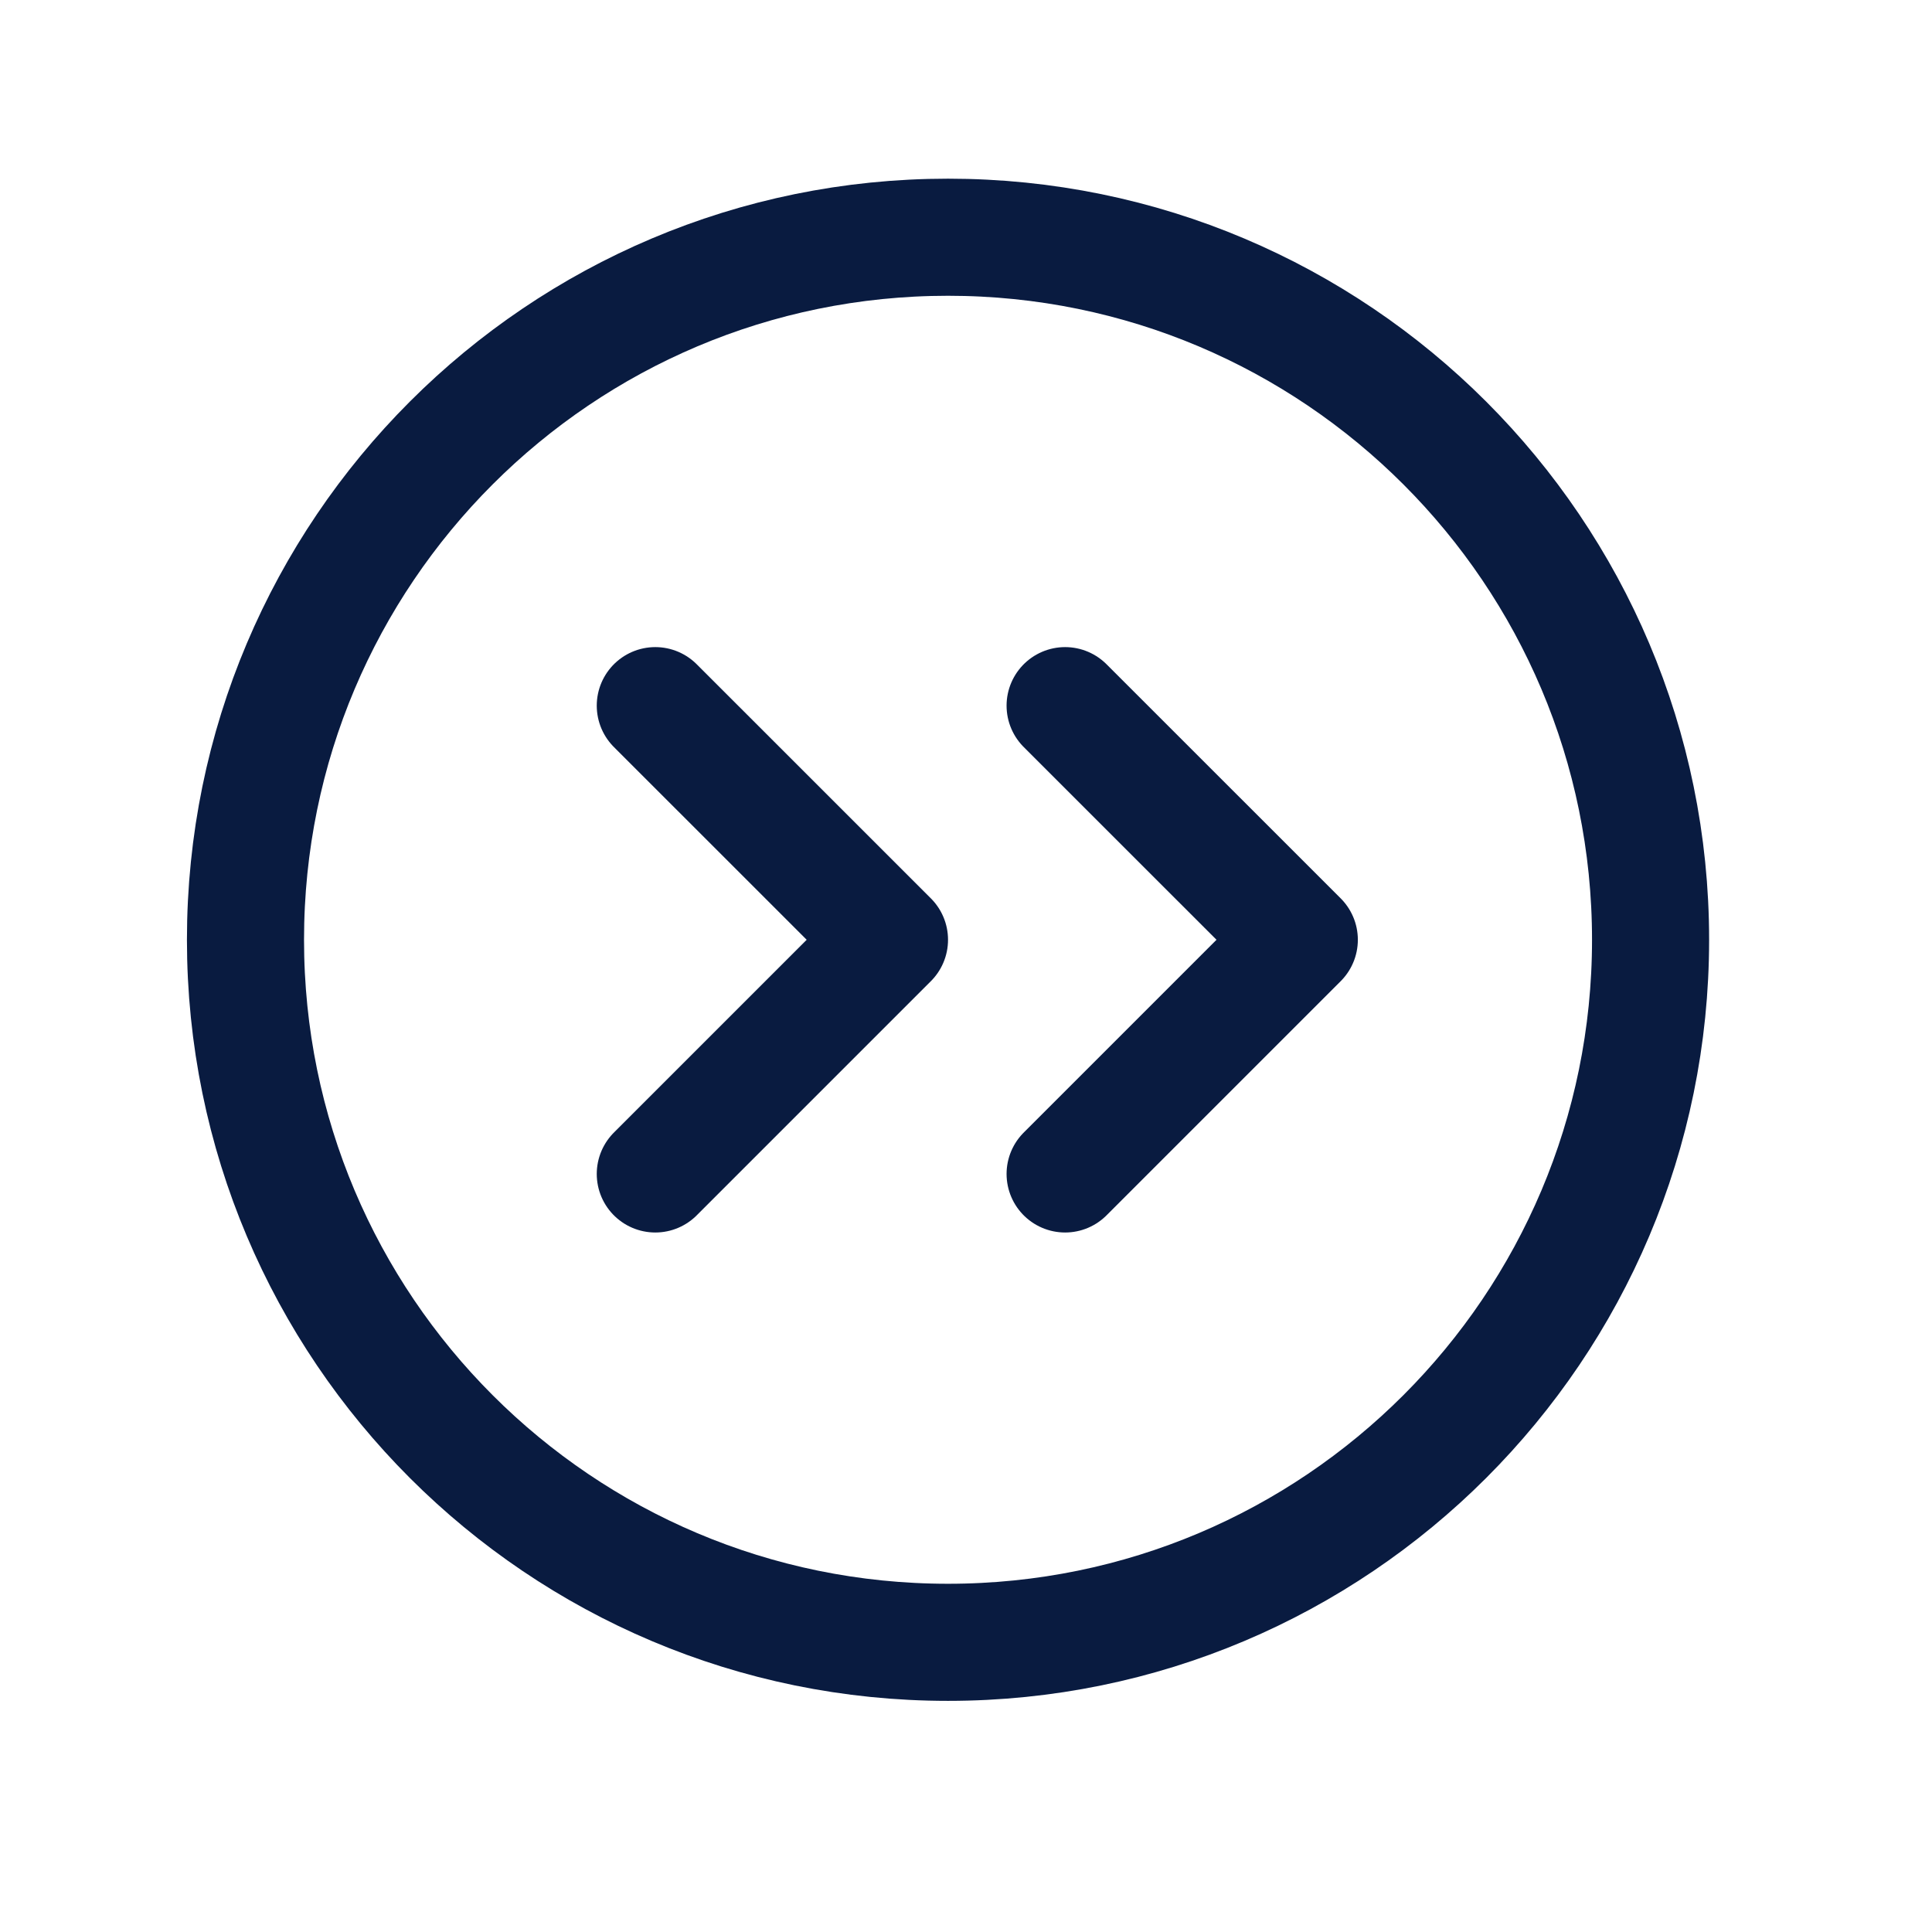 <svg width="33" height="33" viewBox="0 0 33 33" fill="none" xmlns="http://www.w3.org/2000/svg">
<path d="M4.193 16.052C4.193 22.68 9.565 28.052 16.193 28.052C22.82 28.052 28.193 22.68 28.193 16.052C28.193 9.425 22.82 4.052 16.193 4.052C9.565 4.052 4.193 9.425 4.193 16.052Z" stroke="#091B40" stroke-width="2" stroke-linecap="round" stroke-linejoin="round"/>
<path d="M11.193 12.053L15.193 16.052L11.193 20.052" stroke="#091B40" stroke-width="2" stroke-linecap="round" stroke-linejoin="round"/>
<path d="M18.193 12.053L22.193 16.052L18.193 20.052" stroke="#091B40" stroke-width="2" stroke-linecap="round" stroke-linejoin="round"/>
</svg>
